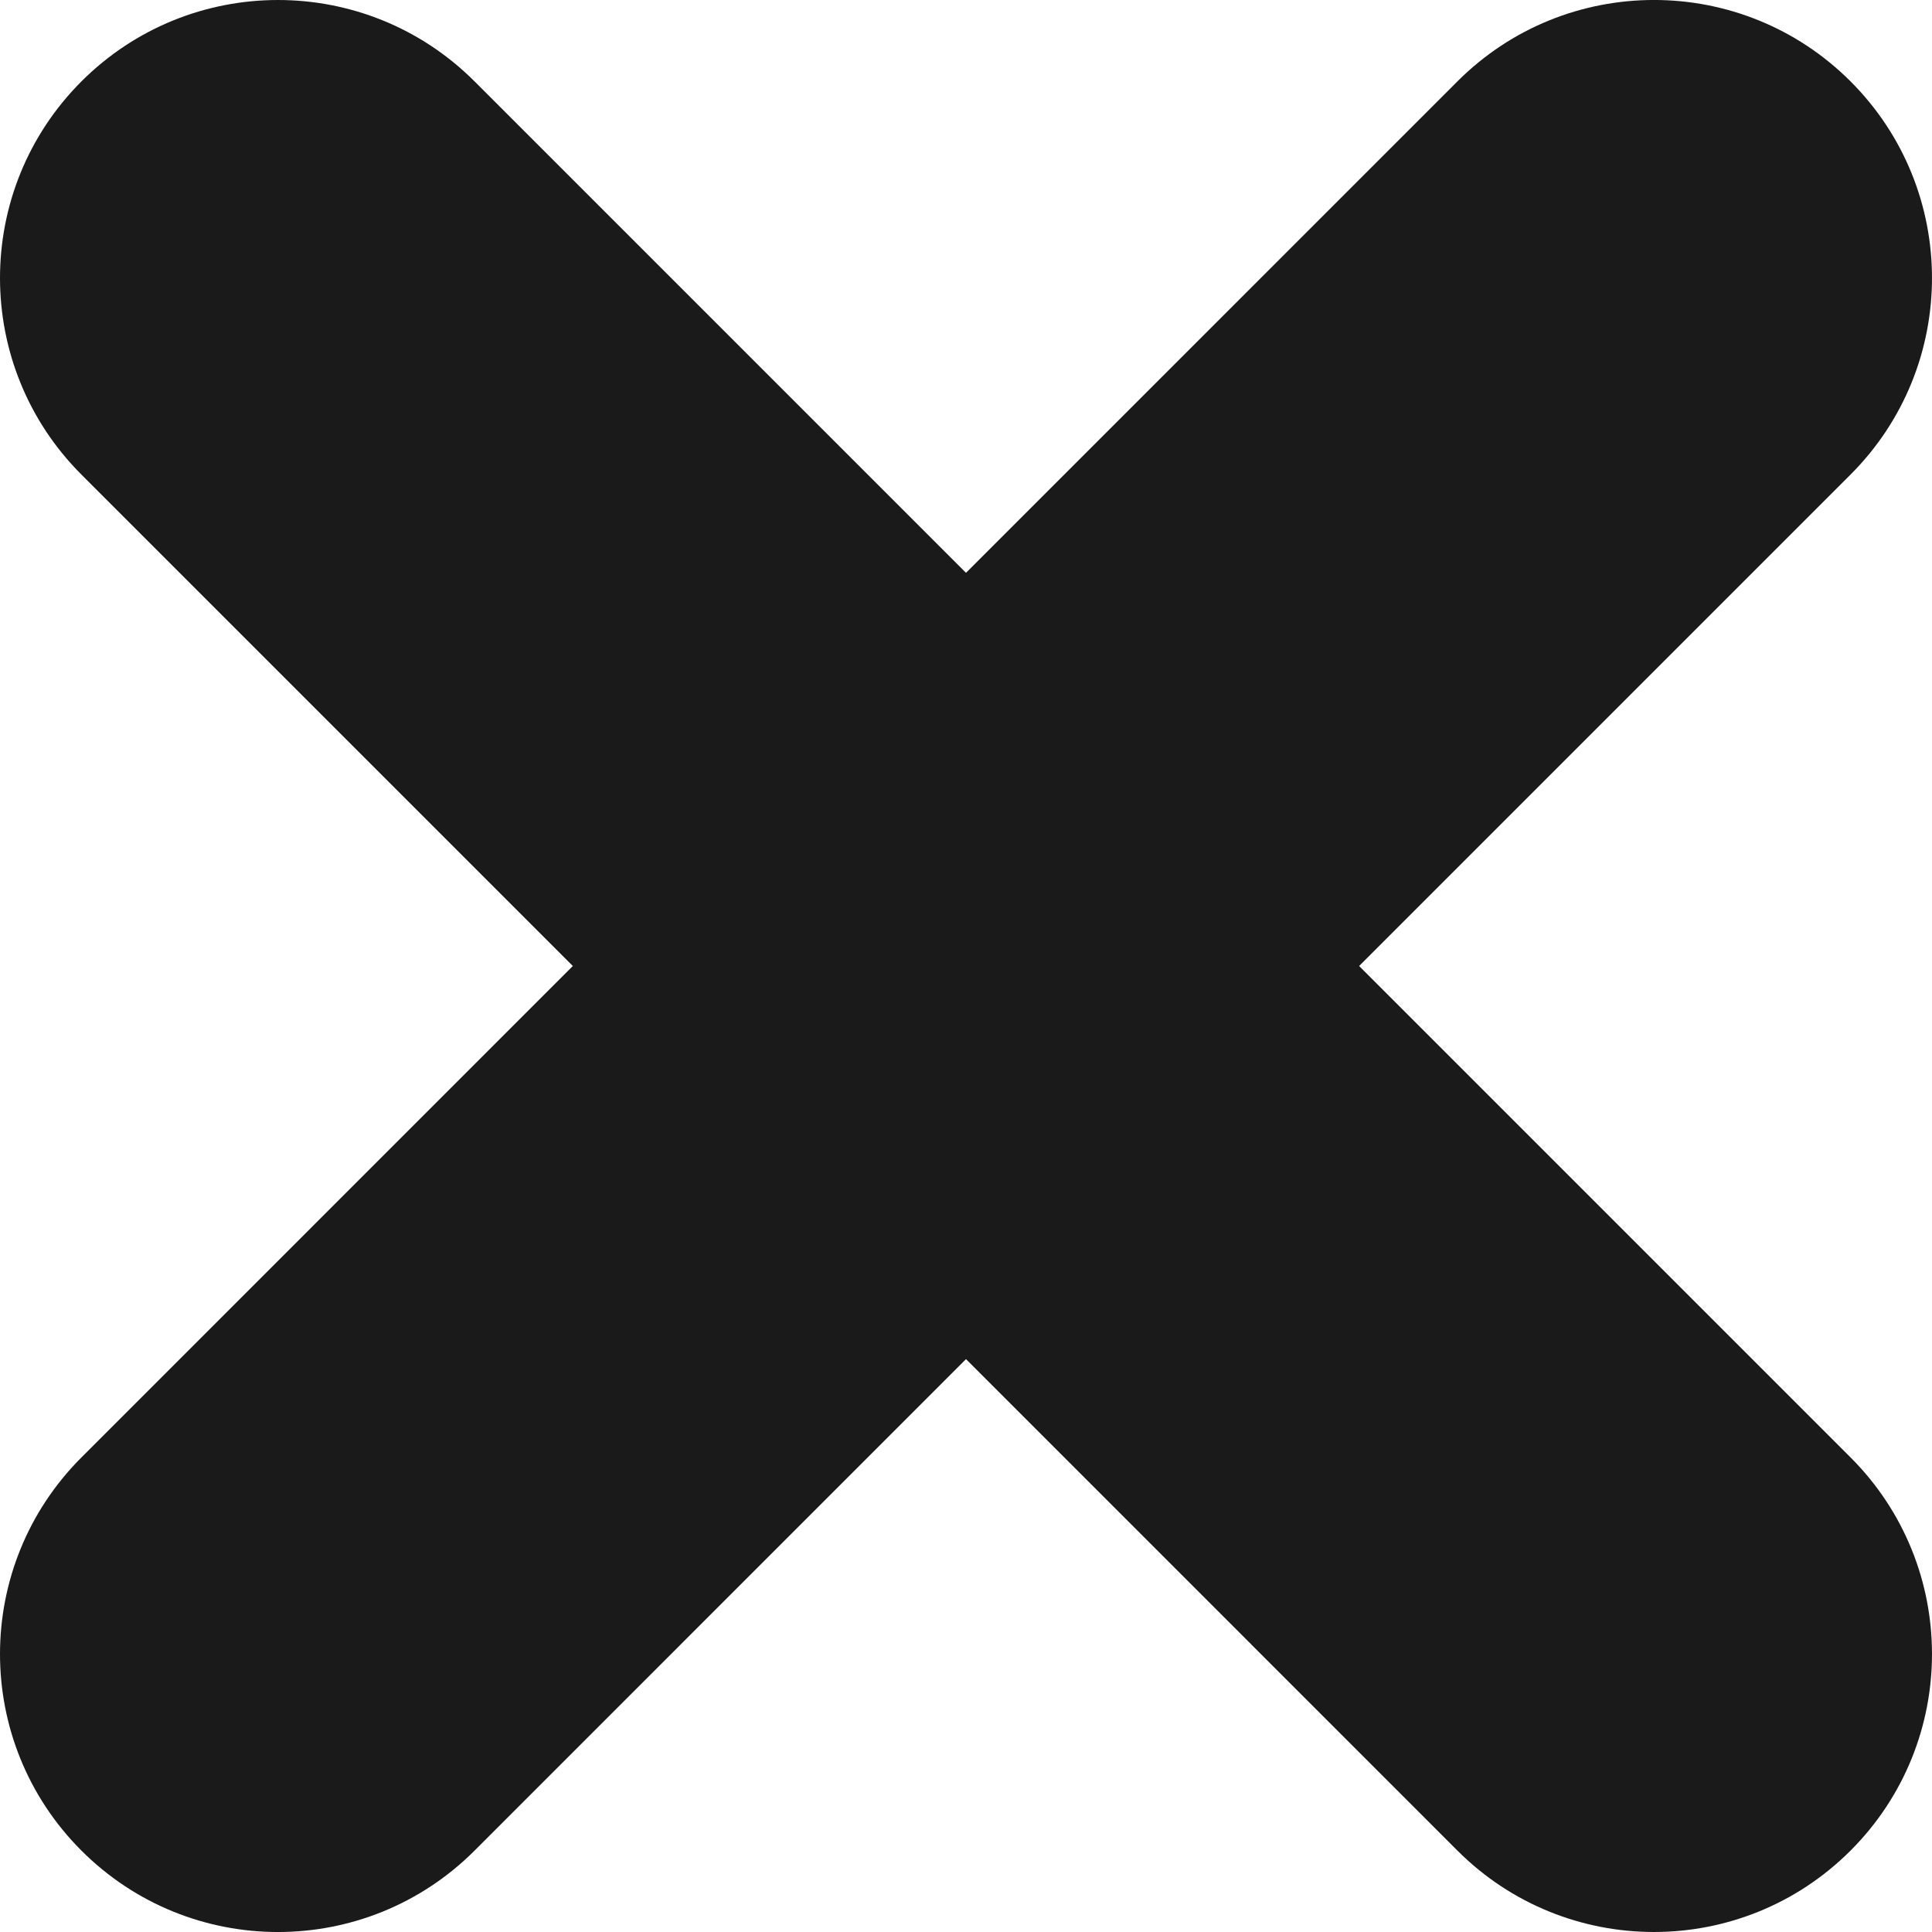 <?xml version="1.0" encoding="UTF-8" standalone="no"?>
<svg
   width="57"
   height="57"
   viewBox="0 0 70 57"
   fill="none"
   version="1.1"
   id="svg2"
   sodipodi:docname="Cross.svg"
   inkscape:version="1.4.2 (f4327f4, 2025-05-13)"
   xmlns:inkscape="http://www.inkscape.org/namespaces/inkscape"
   xmlns:sodipodi="http://sodipodi.sourceforge.net/DTD/sodipodi-0.dtd"
   xmlns="http://www.w3.org/2000/svg"
   xmlns:svg="http://www.w3.org/2000/svg">
  <defs
     id="defs2" />
  <sodipodi:namedview
     id="namedview2"
     pagecolor="#ffffff"
     bordercolor="#000000"
     borderopacity="0.25"
     inkscape:showpageshadow="2"
     inkscape:pageopacity="0.0"
     inkscape:pagecheckerboard="0"
     inkscape:deskcolor="#d1d1d1"
     inkscape:zoom="1.2513929"
     inkscape:cx="-23.573731"
     inkscape:cy="-93.895371"
     inkscape:window-width="1920"
     inkscape:window-height="1009"
     inkscape:window-x="-8"
     inkscape:window-y="-8"
     inkscape:window-maximized="1"
     inkscape:current-layer="svg2" />
  <path
     d="m 2.95,-3.55 c -3.933,3.934 -3.933,10.311 0,14.245 L 20.755,28.5 2.95,46.306 c -3.933,3.934 -3.933,10.311 0,14.244 3.933,3.934 10.311,3.934 14.245,0 L 35,42.744 52.805,60.55 c 3.933,3.933 10.311,3.933 14.244,0 3.934,-3.934 3.934,-10.311 0,-14.245 L 49.244,28.5 67.049,10.694 c 3.934,-3.934 3.934,-10.311 0,-14.245 -3.933,-3.933 -10.311,-3.933 -14.244,0 L 35,14.255 17.195,-3.55 c -3.934,-3.933 -10.311,-3.933 -14.245,0 z"
     fill="#000000"
     id="path2"
     style="stroke-width:2.5;fill:#1a1a1a" />
</svg>
